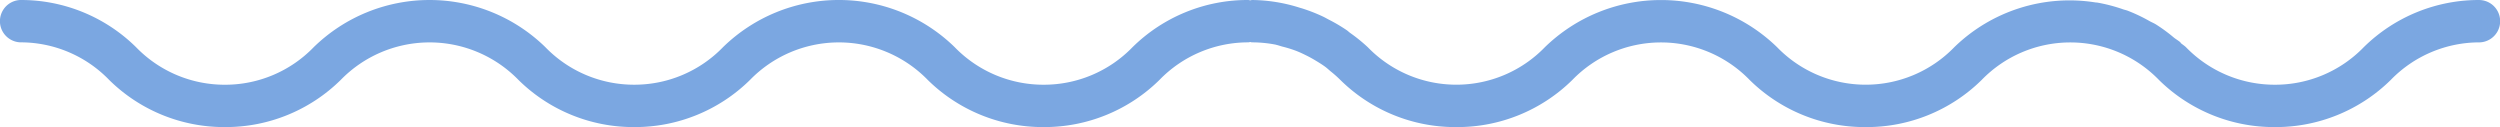<svg xmlns="http://www.w3.org/2000/svg" width="282.28" height="14.349" viewBox="0 0 282.28 14.349">
  <path id="Squiggle_line" data-name="Squiggle line" d="M279.984,0h0a18.525,18.525,0,0,0-13.089,5.33,13.922,13.922,0,0,1-10.035,4.236,13.952,13.952,0,0,1-10.038-4.236c-.189-.185-.409-.31-.606-.485V4.8c-.242-.216-.519-.363-.768-.564a18.369,18.369,0,0,0-2.018-1.48c-.227-.14-.473-.238-.708-.367a18.517,18.517,0,0,0-2.51-1.192c-.159-.057-.322-.087-.477-.14a18.626,18.626,0,0,0-2.9-.761c-.087-.015-.178-.011-.265-.026a18.654,18.654,0,0,0-15.913,5.065,13.918,13.918,0,0,1-10,4.228,13.921,13.921,0,0,1-10-4.232,18.8,18.8,0,0,0-26.224,0,13.908,13.908,0,0,1-10,4.232,13.916,13.916,0,0,1-9.989-4.228,18.511,18.511,0,0,0-2-1.62c-.125-.091-.231-.2-.356-.288a18.139,18.139,0,0,0-2.059-1.215c-.2-.106-.4-.22-.6-.318a18.713,18.713,0,0,0-2.351-.927c-.117-.038-.235-.068-.356-.106A18.291,18.291,0,0,0,141.362,0a1.649,1.649,0,0,0-.2.042,1.824,1.824,0,0,0-.2-.042,18.518,18.518,0,0,0-13.089,5.33,13.922,13.922,0,0,1-10.035,4.236,13.946,13.946,0,0,1-10.038-4.236,18.72,18.72,0,0,0-26.167,0A13.923,13.923,0,0,1,71.611,9.565,13.929,13.929,0,0,1,61.581,5.329a18.717,18.717,0,0,0-26.16,0A13.915,13.915,0,0,1,25.4,9.568,13.923,13.923,0,0,1,15.37,5.336,18.486,18.486,0,0,0,2.3,0a2.392,2.392,0,0,0,0,4.781A13.911,13.911,0,0,1,12.32,9.019,18.492,18.492,0,0,0,25.4,14.349a18.5,18.5,0,0,0,13.078-5.33,14,14,0,0,1,19.8-.257c.087.083.174.17.257.257a18.491,18.491,0,0,0,13.078,5.33,18.5,18.5,0,0,0,13.078-5.33,14,14,0,0,1,19.8-.257c.087.083.174.17.257.257a18.518,18.518,0,0,0,13.089,5.33,18.516,18.516,0,0,0,13.086-5.33,13.946,13.946,0,0,1,10.038-4.236,1.824,1.824,0,0,0,.2-.042,1.649,1.649,0,0,0,.2.042,13.959,13.959,0,0,1,2.729.269V5.06c.235.049.462.136.7.2a13.385,13.385,0,0,1,1.567.485c.386.148.765.329,1.139.515.333.163.655.341.973.53.4.242.8.481,1.177.761.208.155.4.337.594.5a13.252,13.252,0,0,1,1.094.969,18.489,18.489,0,0,0,13.074,5.33l.027,0,.03,0a18.5,18.5,0,0,0,13.078-5.33,13.942,13.942,0,0,1,19.748-.257c.087.083.174.17.257.257a18.5,18.5,0,0,0,13.082,5.33l.026,0,.026,0a18.492,18.492,0,0,0,13.078-5.33,13.942,13.942,0,0,1,19.748-.257c.087.083.174.17.257.257a18.51,18.51,0,0,0,13.1,5.33,18.516,18.516,0,0,0,13.086-5.33,13.952,13.952,0,0,1,10.038-4.236,2.392,2.392,0,0,0,0-4.781" transform="translate(0 0)" fill="#7ba7e1"/>
</svg>
